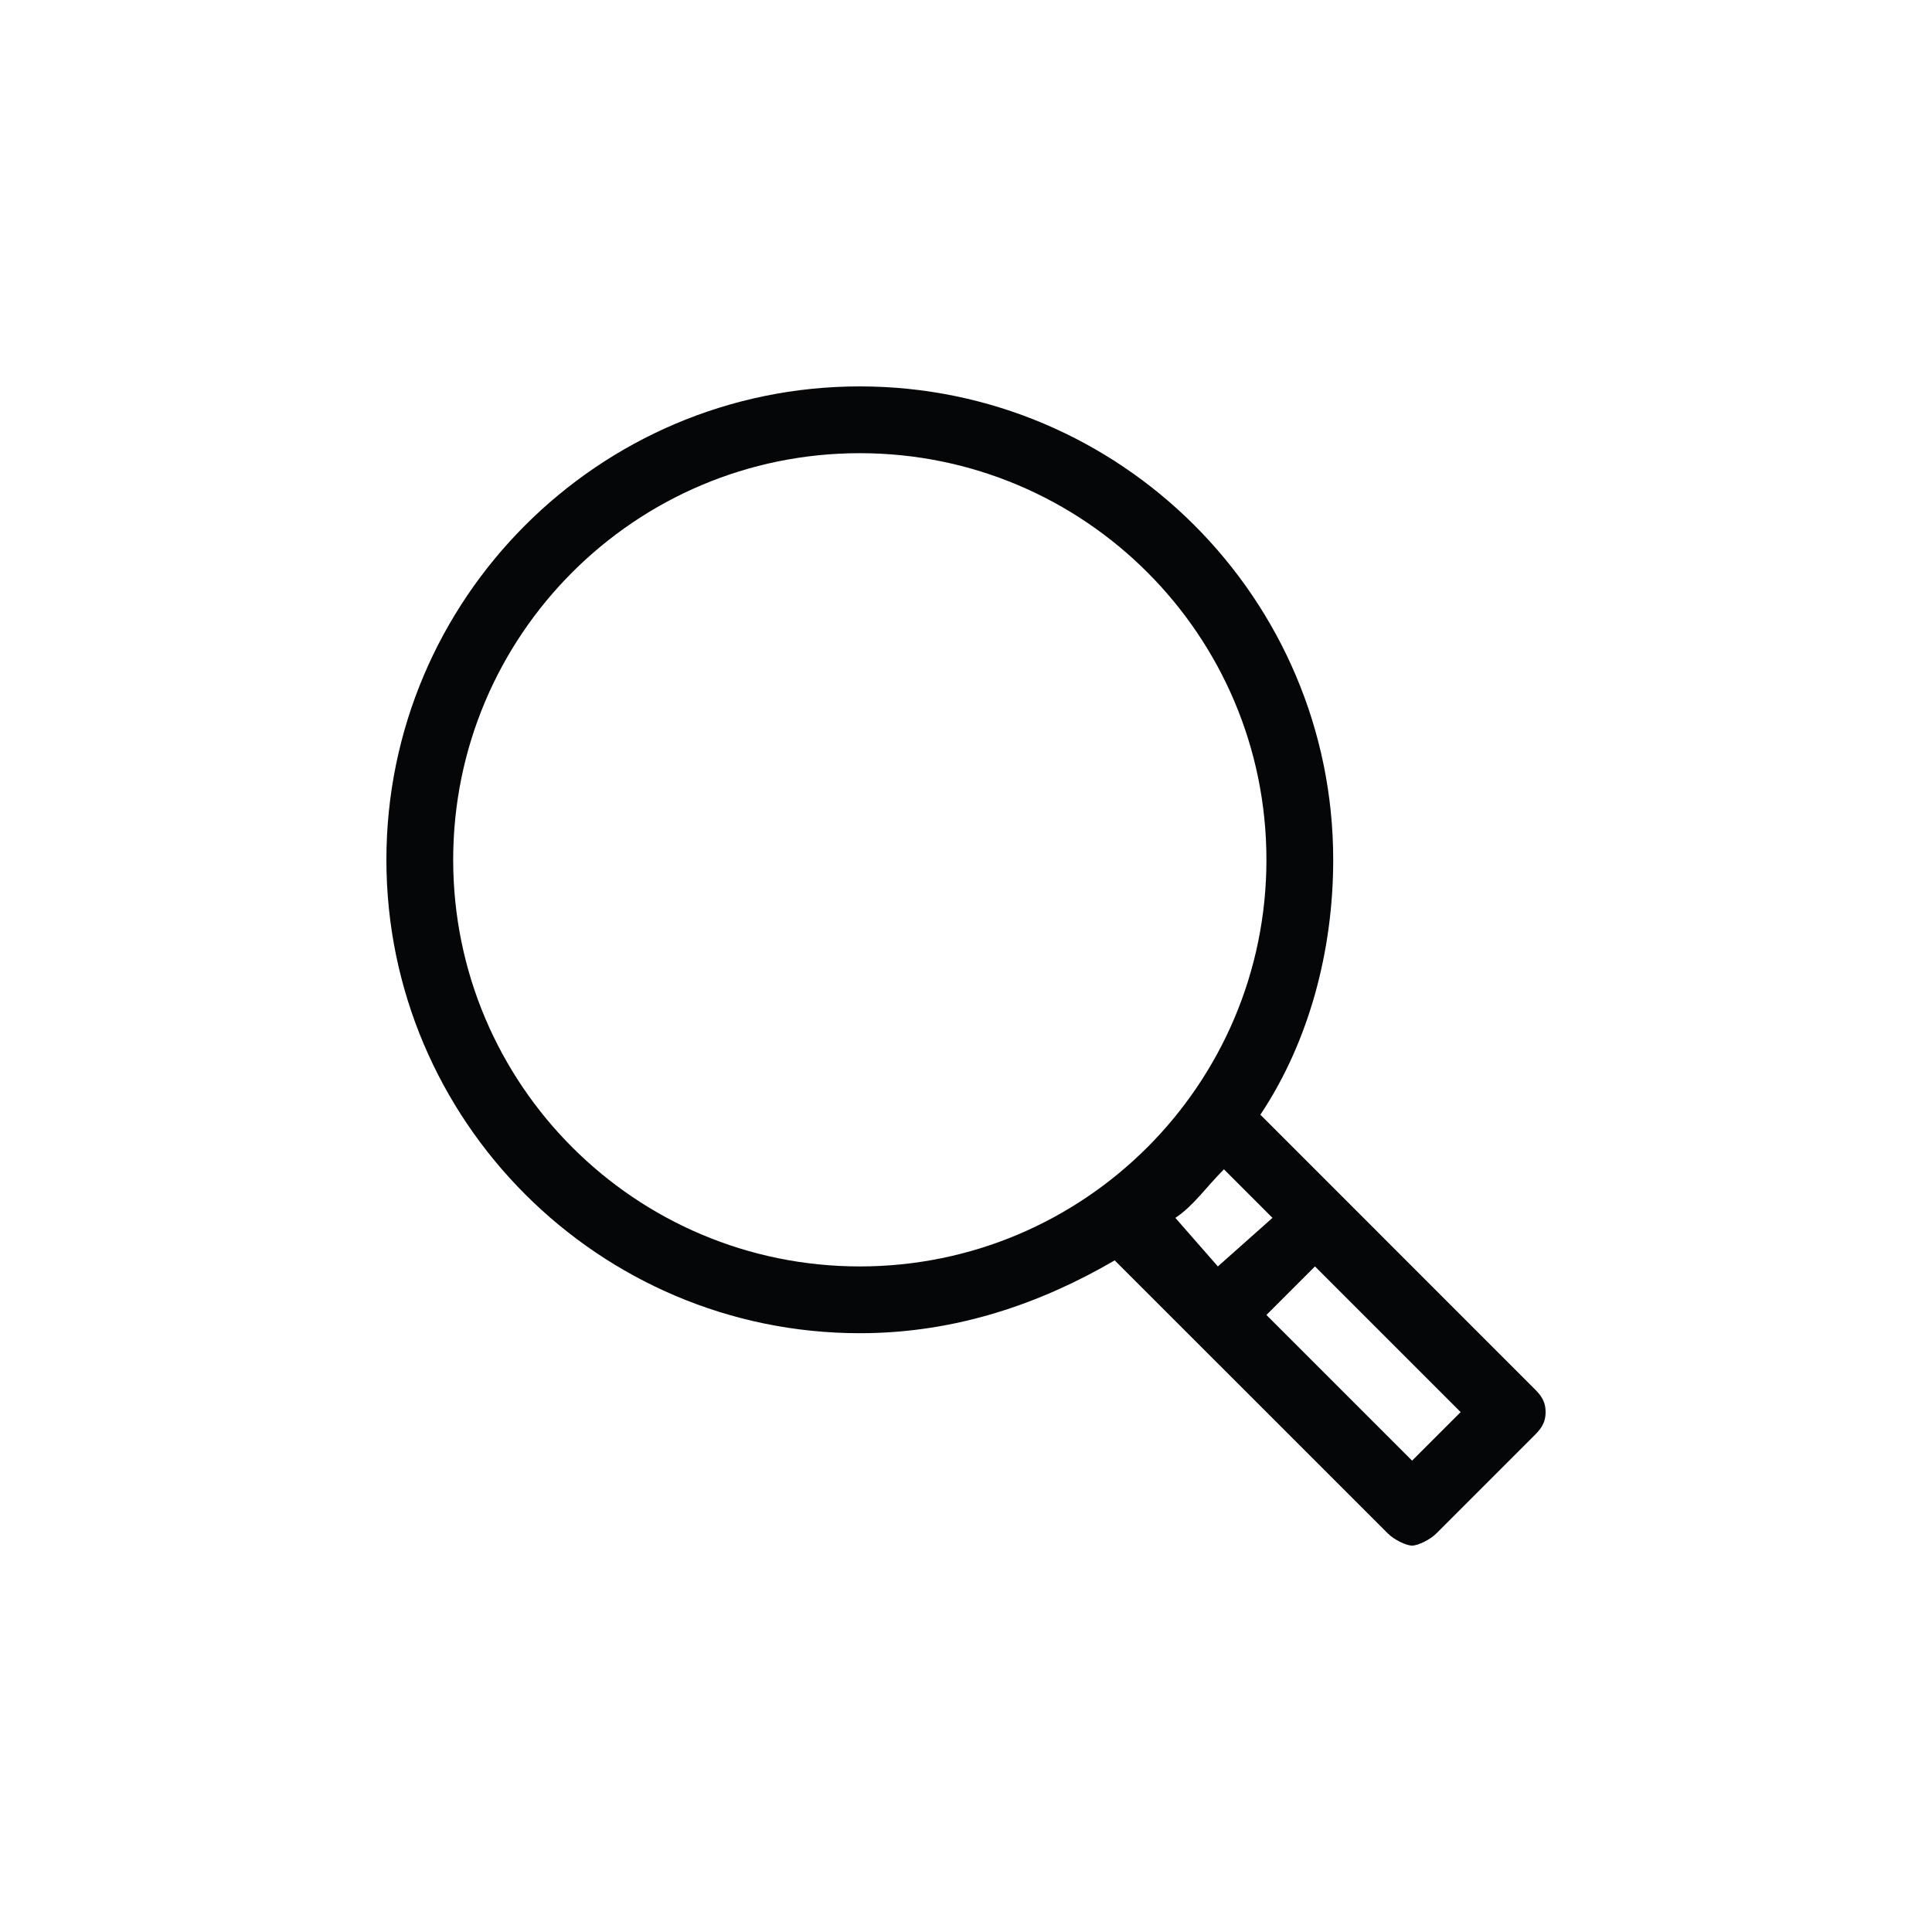<svg width="30" height="30" viewBox="0 0 30 30" fill="none" xmlns="http://www.w3.org/2000/svg">
<path d="M6 13.351C6 17.403 9.298 20.702 13.351 20.702C14.859 20.702 16.178 20.23 17.309 19.571L21.55 23.811C21.644 23.906 21.832 24 21.927 24C22.021 24 22.209 23.906 22.304 23.811L23.811 22.304C23.906 22.209 24 22.115 24 21.927C24 21.738 23.906 21.644 23.811 21.55L19.571 17.309C20.325 16.178 20.702 14.764 20.702 13.351C20.702 9.298 17.403 6 13.351 6C9.298 6 6 9.298 6 13.351ZM19.665 20.419L20.419 19.665L22.681 21.927L21.927 22.681L19.665 20.419ZM18.251 18.911C18.534 18.723 18.723 18.44 19.005 18.157L19.759 18.911L18.911 19.665L18.251 18.911ZM7.037 13.351C7.037 9.864 9.864 7.037 13.351 7.037C16.838 7.037 19.665 9.864 19.665 13.351C19.665 16.838 16.838 19.665 13.351 19.665C9.864 19.665 7.037 16.838 7.037 13.351Z" fill="#050607"/>
</svg>
